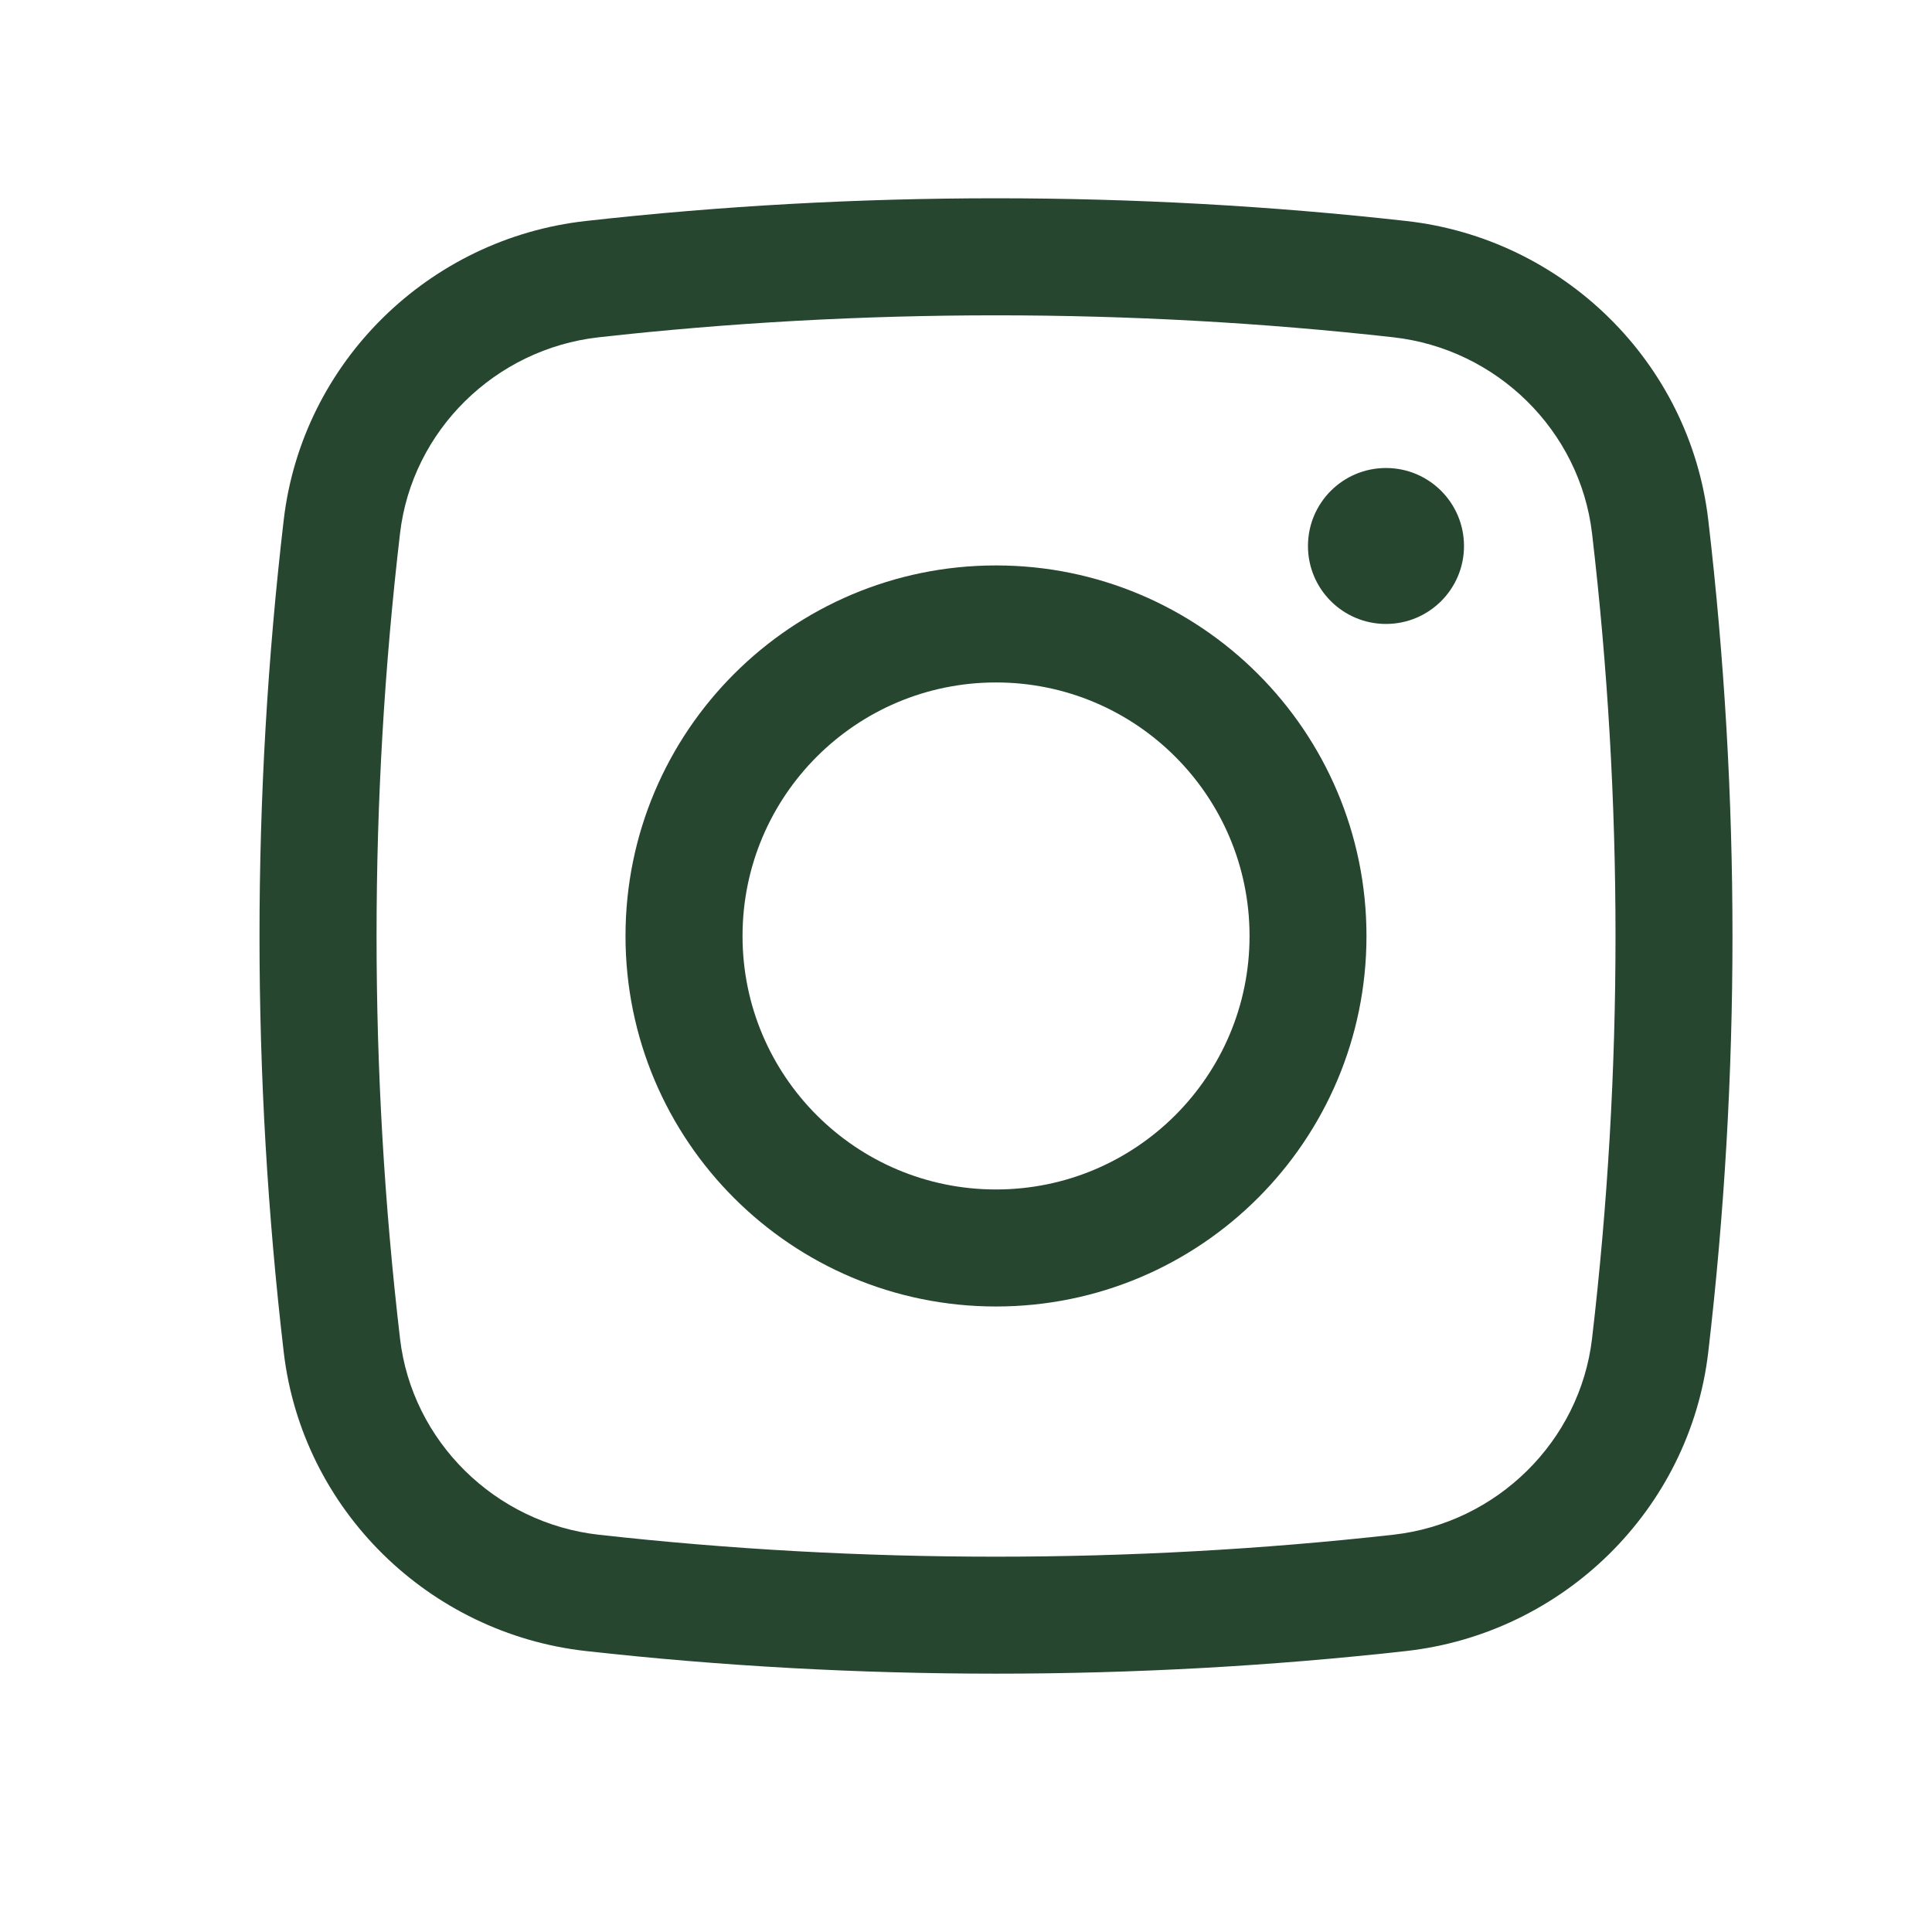 <svg width="21" height="21" viewBox="0 0 21 21" fill="none" xmlns="http://www.w3.org/2000/svg">
<path d="M14.217 5.935C14.217 5.466 14.597 5.087 15.065 5.087C15.533 5.087 15.913 5.466 15.913 5.935C15.913 6.403 15.533 6.782 15.065 6.782C14.597 6.782 14.217 6.403 14.217 5.935Z" fill="#26462F"/>
<path fill-rule="evenodd" clip-rule="evenodd" d="M10.826 6.146C8.602 6.146 6.799 7.95 6.799 10.174C6.799 12.398 8.602 14.201 10.826 14.201C13.05 14.201 14.853 12.398 14.853 10.174C14.853 7.95 13.05 6.146 10.826 6.146ZM8.071 10.174C8.071 8.652 9.304 7.418 10.826 7.418C12.348 7.418 13.582 8.652 13.582 10.174C13.582 11.695 12.348 12.929 10.826 12.929C9.304 12.929 8.071 11.695 8.071 10.174Z" fill="#26462F"/>
<path fill-rule="evenodd" clip-rule="evenodd" d="M15.284 2.402C12.345 2.073 9.307 2.073 6.368 2.402C4.662 2.592 3.285 3.936 3.084 5.651C2.733 8.656 2.733 11.691 3.084 14.697C3.285 16.411 4.662 17.755 6.368 17.946C9.307 18.274 12.345 18.274 15.284 17.946C16.99 17.755 18.367 16.411 18.568 14.697C18.919 11.691 18.919 8.656 18.568 5.651C18.367 3.936 16.99 2.592 15.284 2.402ZM6.509 3.666C9.354 3.348 12.298 3.348 15.143 3.666C16.271 3.792 17.174 4.681 17.305 5.799C17.645 8.705 17.645 11.642 17.305 14.549C17.174 15.666 16.271 16.556 15.143 16.682C12.298 17 9.354 17 6.509 16.682C5.382 16.556 4.478 15.666 4.348 14.549C4.008 11.642 4.008 8.705 4.348 5.799C4.478 4.681 5.382 3.792 6.509 3.666Z" fill="#26462F"/>
</svg>
